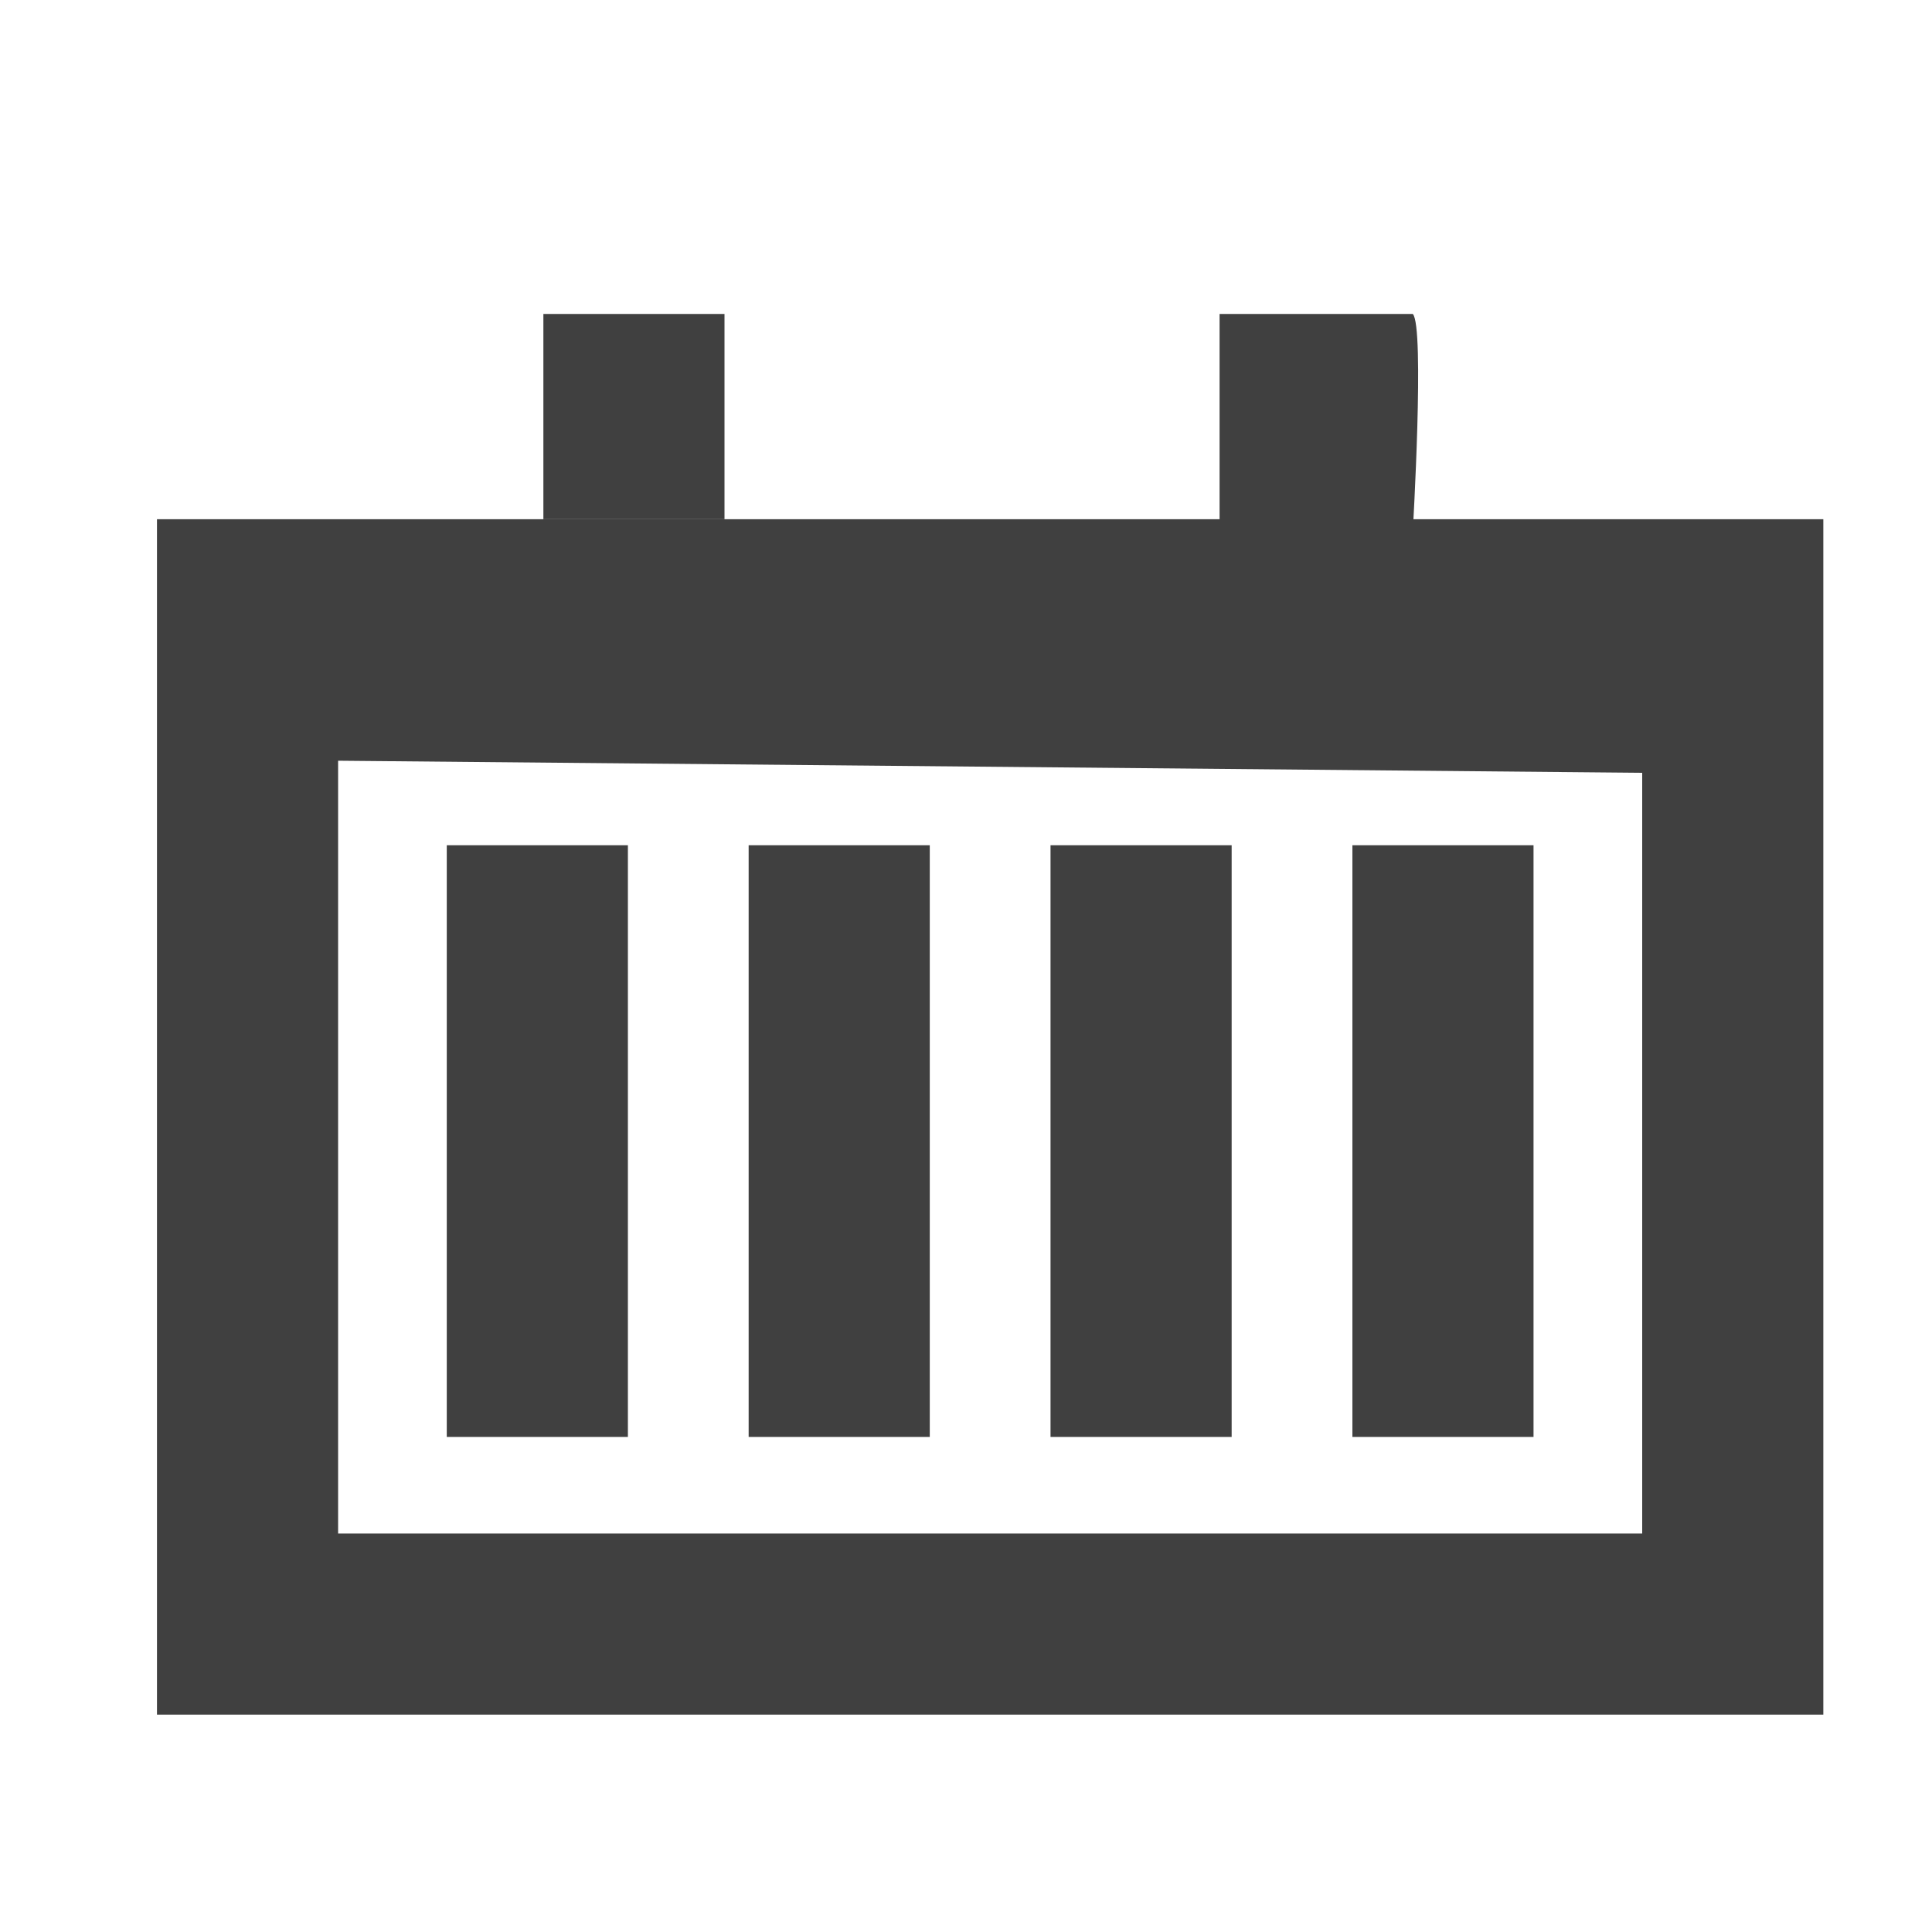 <?xml version="1.0" encoding="utf-8"?>
<!-- Generator: Adobe Illustrator 19.2.1, SVG Export Plug-In . SVG Version: 6.00 Build 0)  -->
<svg version="1.1" id="Layer_1" xmlns="http://www.w3.org/2000/svg" xmlns:xlink="http://www.w3.org/1999/xlink" x="0px" y="0px"
	 viewBox="0 0 16 16" style="enable-background:new 0 0 16 16;" xml:space="preserve">
<style type="text/css">
	.st0{fill:#404040;}
</style>
<path class="st0" d="M6,4.3H4.5V2.6H6C6,3,6,4.3,6,4.3z"/>
<path class="st0" d="M11.7,4.4h-1.6V2.6h1.6C11.8,2.7,11.7,4.4,11.7,4.4z"/>
<path class="st0" d="M13.6,12.7H2.8V6.3l10.8,0.1C13.6,6.3,13.6,12.7,13.6,12.7z M1.3,4.3v9.9h13.8V4.3H1.3z"/>
<g>
	<rect x="3.7" y="7" class="st0" width="1.5" height="4.9"/>
	<rect x="6.2" y="7" class="st0" width="1.5" height="4.9"/>
	<rect x="8.7" y="7" class="st0" width="1.5" height="4.9"/>
	<rect x="11.2" y="7" class="st0" width="1.5" height="4.9"/>
</g>
</svg>
